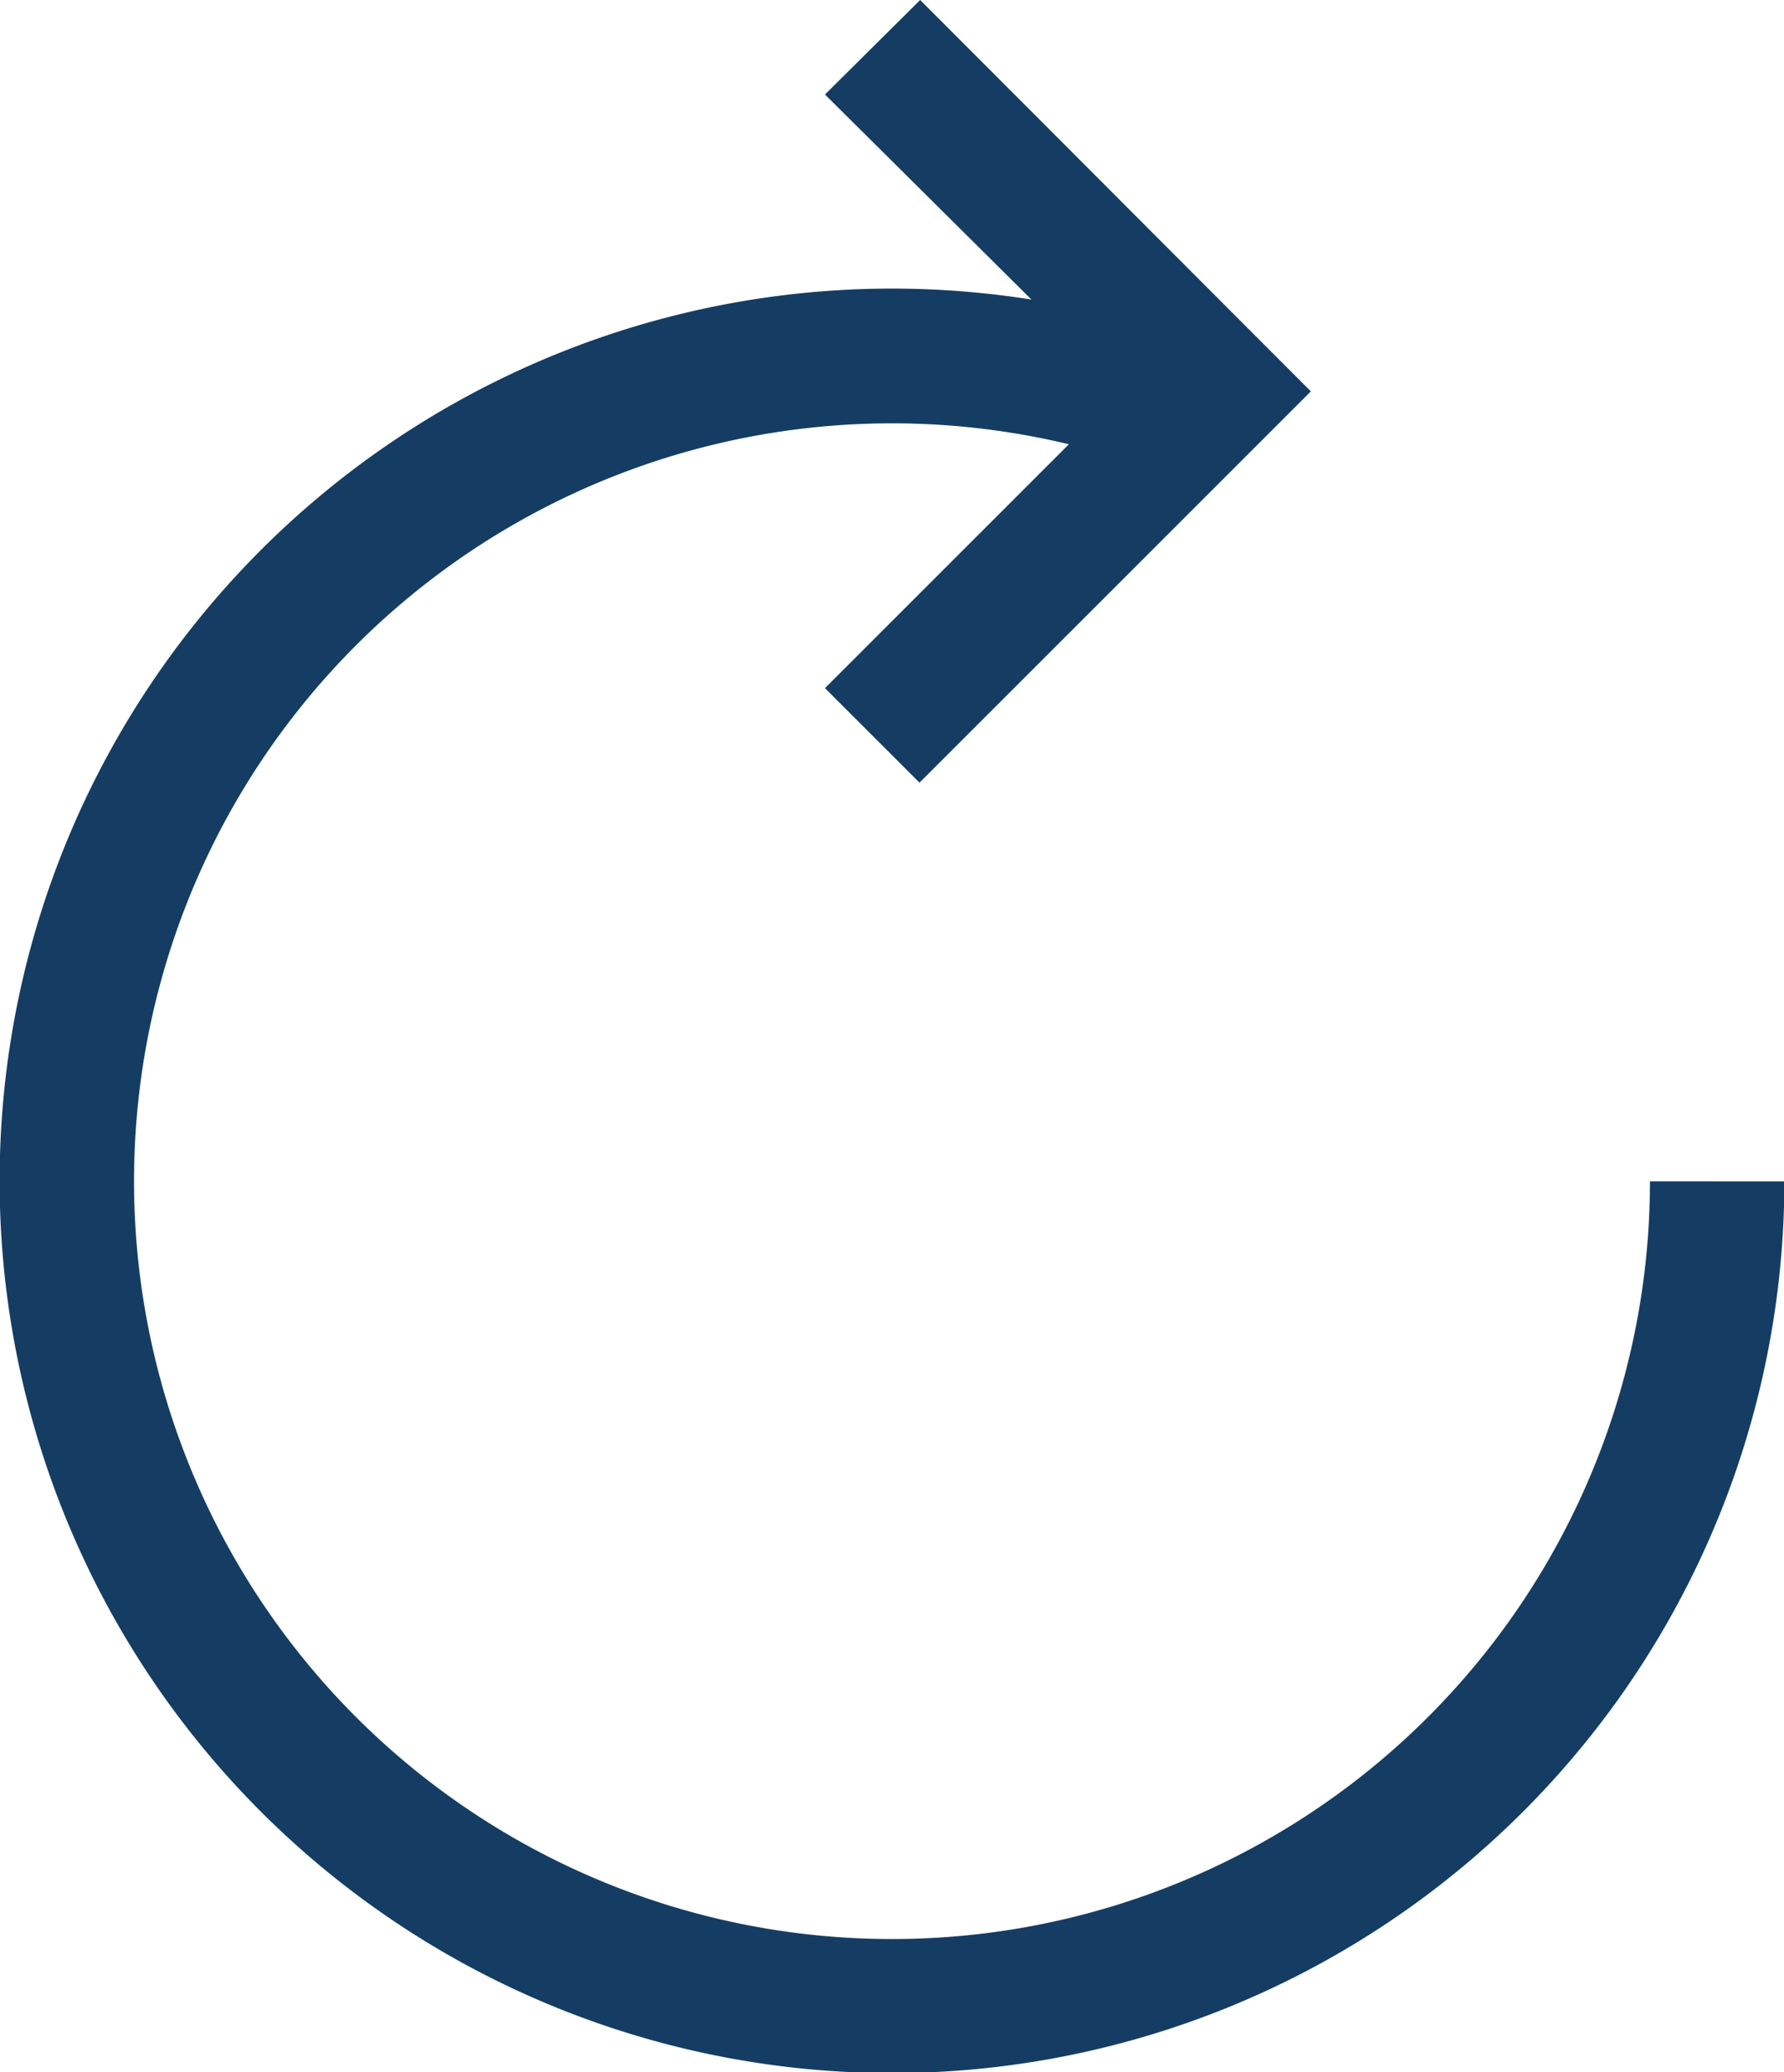 <svg xmlns="http://www.w3.org/2000/svg" width="19.192" height="22.297" viewBox="0 0 19.192 22.297">
  <g id="Layer_9" data-name="Layer 9" transform="translate(-2.69 -0.53)">
    <path id="Pfad_3590" data-name="Pfad 3590" d="M20.44,13.24a8.154,8.154,0,1,1-6.251-7.93L11.565,7.934l1.017,1.017,4.21-4.21L12.589.53,11.565,1.547l2.221,2.206a9.6,9.6,0,1,0,8.1,9.488Z" transform="translate(0)" fill="#153d63"/>
  </g>
</svg>
